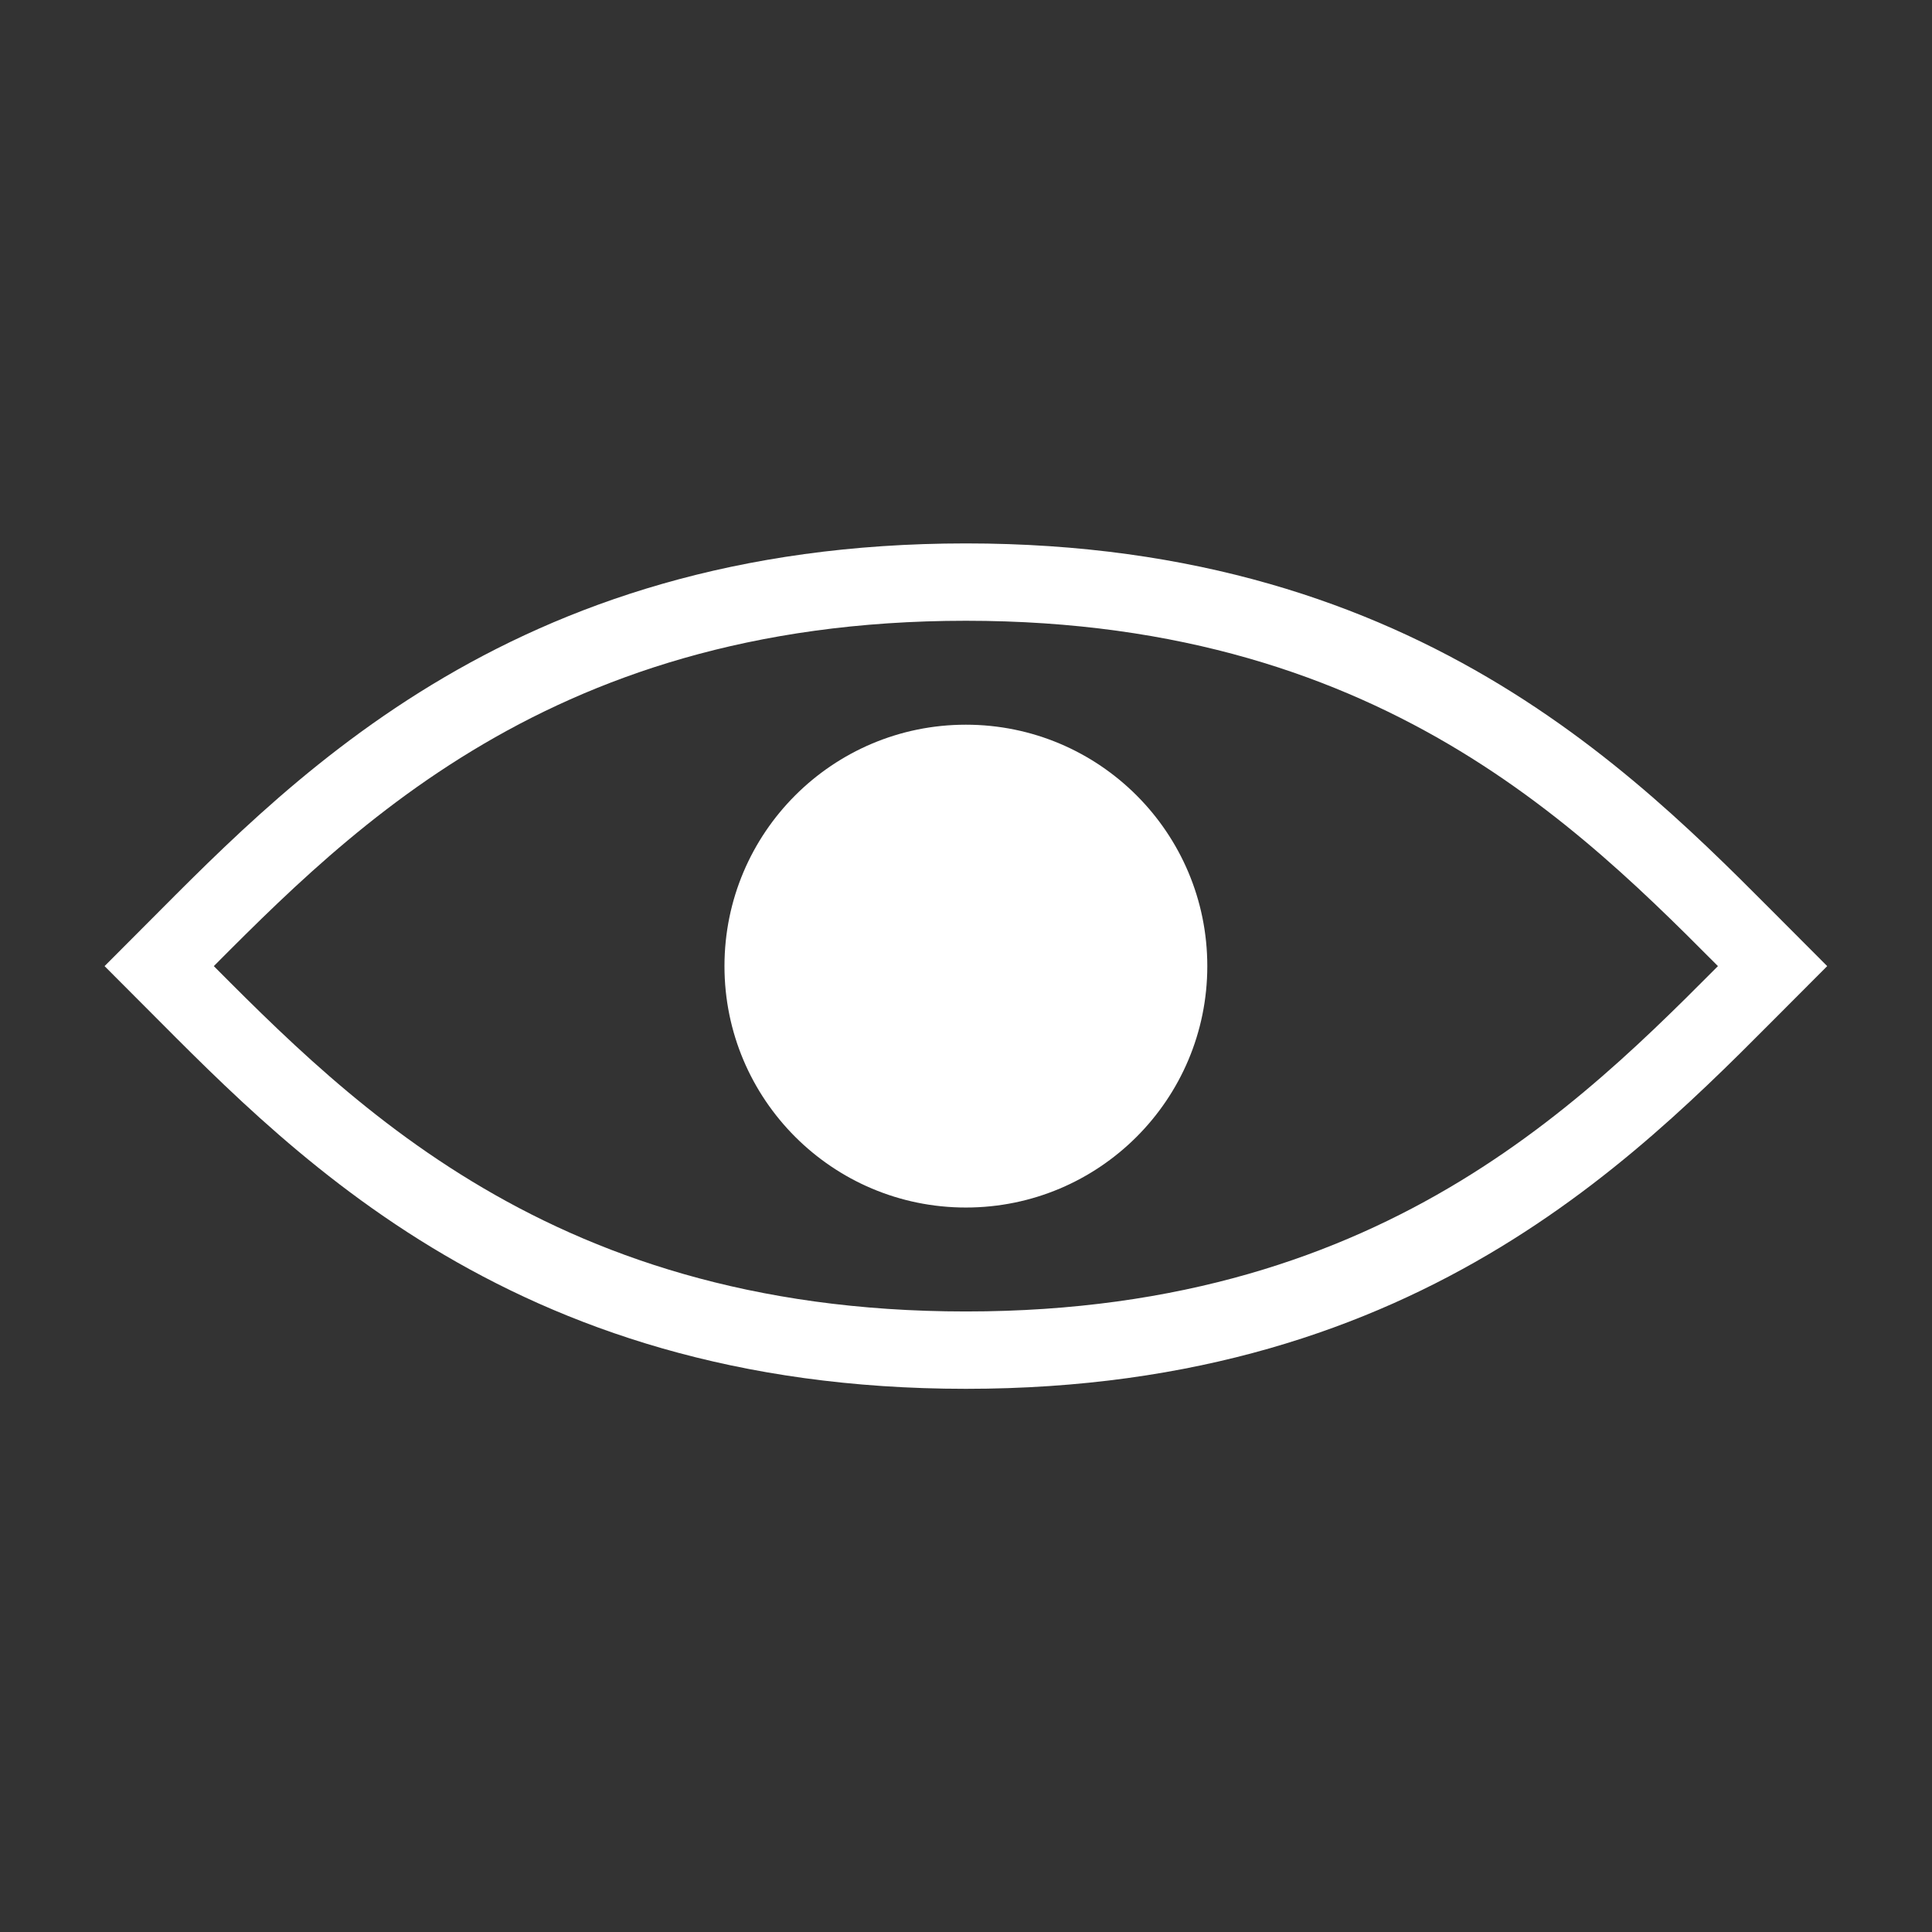<?xml version="1.0" encoding="UTF-8" standalone="no"?>
<!-- Created with Inkscape (http://www.inkscape.org/) -->

<svg
   xmlns:dc="http://purl.org/dc/elements/1.1/"
   xmlns:cc="http://creativecommons.org/ns#"
   xmlns:rdf="http://www.w3.org/1999/02/22-rdf-syntax-ns#"
   xmlns:svg="http://www.w3.org/2000/svg"
   xmlns="http://www.w3.org/2000/svg"
   xmlns:sodipodi="http://sodipodi.sourceforge.net/DTD/sodipodi-0.dtd"
   xmlns:inkscape="http://www.inkscape.org/namespaces/inkscape"
   width="32"
   height="32"
   viewBox="0 0 8.467 8.467"
   version="1.1"
   id="svg8"
   inkscape:version="0.92.4 (5da689c313, 2019-01-14)"
   sodipodi:docname="node_preview.svg">
  <rect x="0" y="0" width="8.467" height="8.467" fill="#333333" stroke="none"/>
  <defs
     id="defs2" />
  <sodipodi:namedview
     id="base"
     pagecolor="#ffffff"
     bordercolor="#666666"
     borderopacity="1.0"
     inkscape:pageopacity="0.0"
     inkscape:pageshadow="2"
     inkscape:zoom="44.8"
     inkscape:cx="15.307394"
     inkscape:cy="14.863571"
     inkscape:document-units="px"
     inkscape:current-layer="layer1"
     showgrid="false"
     units="px"
     inkscape:showpageshadow="false"
     inkscape:pagecheckerboard="true"
     inkscape:window-width="3674"
     inkscape:window-height="2115"
     inkscape:window-x="153"
     inkscape:window-y="-13"
     inkscape:window-maximized="1" />
  <g
     inkscape:label="Ebene 1"
     inkscape:groupmode="layer"
     id="layer1"
     transform="translate(0,-288.533)">
    <circle
       style="fill:#ffffff;fill-opacity:1;stroke:none;stroke-width:0.265;stroke-linecap:round;stroke-linejoin:round;stroke-miterlimit:4;stroke-dasharray:none;stroke-opacity:1"
       id="path817"
       cx="4.233"
       cy="292.767"
       r="1.058" />
    <path
       style="fill:none;fill-opacity:1;stroke:#ffffff;stroke-width:0.339;stroke-linecap:square;stroke-linejoin:miter;stroke-miterlimit:4;stroke-dasharray:none;stroke-opacity:1"
       d="m 7.768,292.767 c -0.657,0.657 -1.583,1.683 -3.535,1.683 -1.952,0 -2.878,-1.026 -3.535,-1.683 0.657,-0.657 1.583,-1.683 3.535,-1.683 1.952,0 2.878,1.026 3.535,1.683 z"
       id="path819"
       inkscape:connector-curvature="0"
       sodipodi:nodetypes="cscsc" />
  </g>
</svg>
